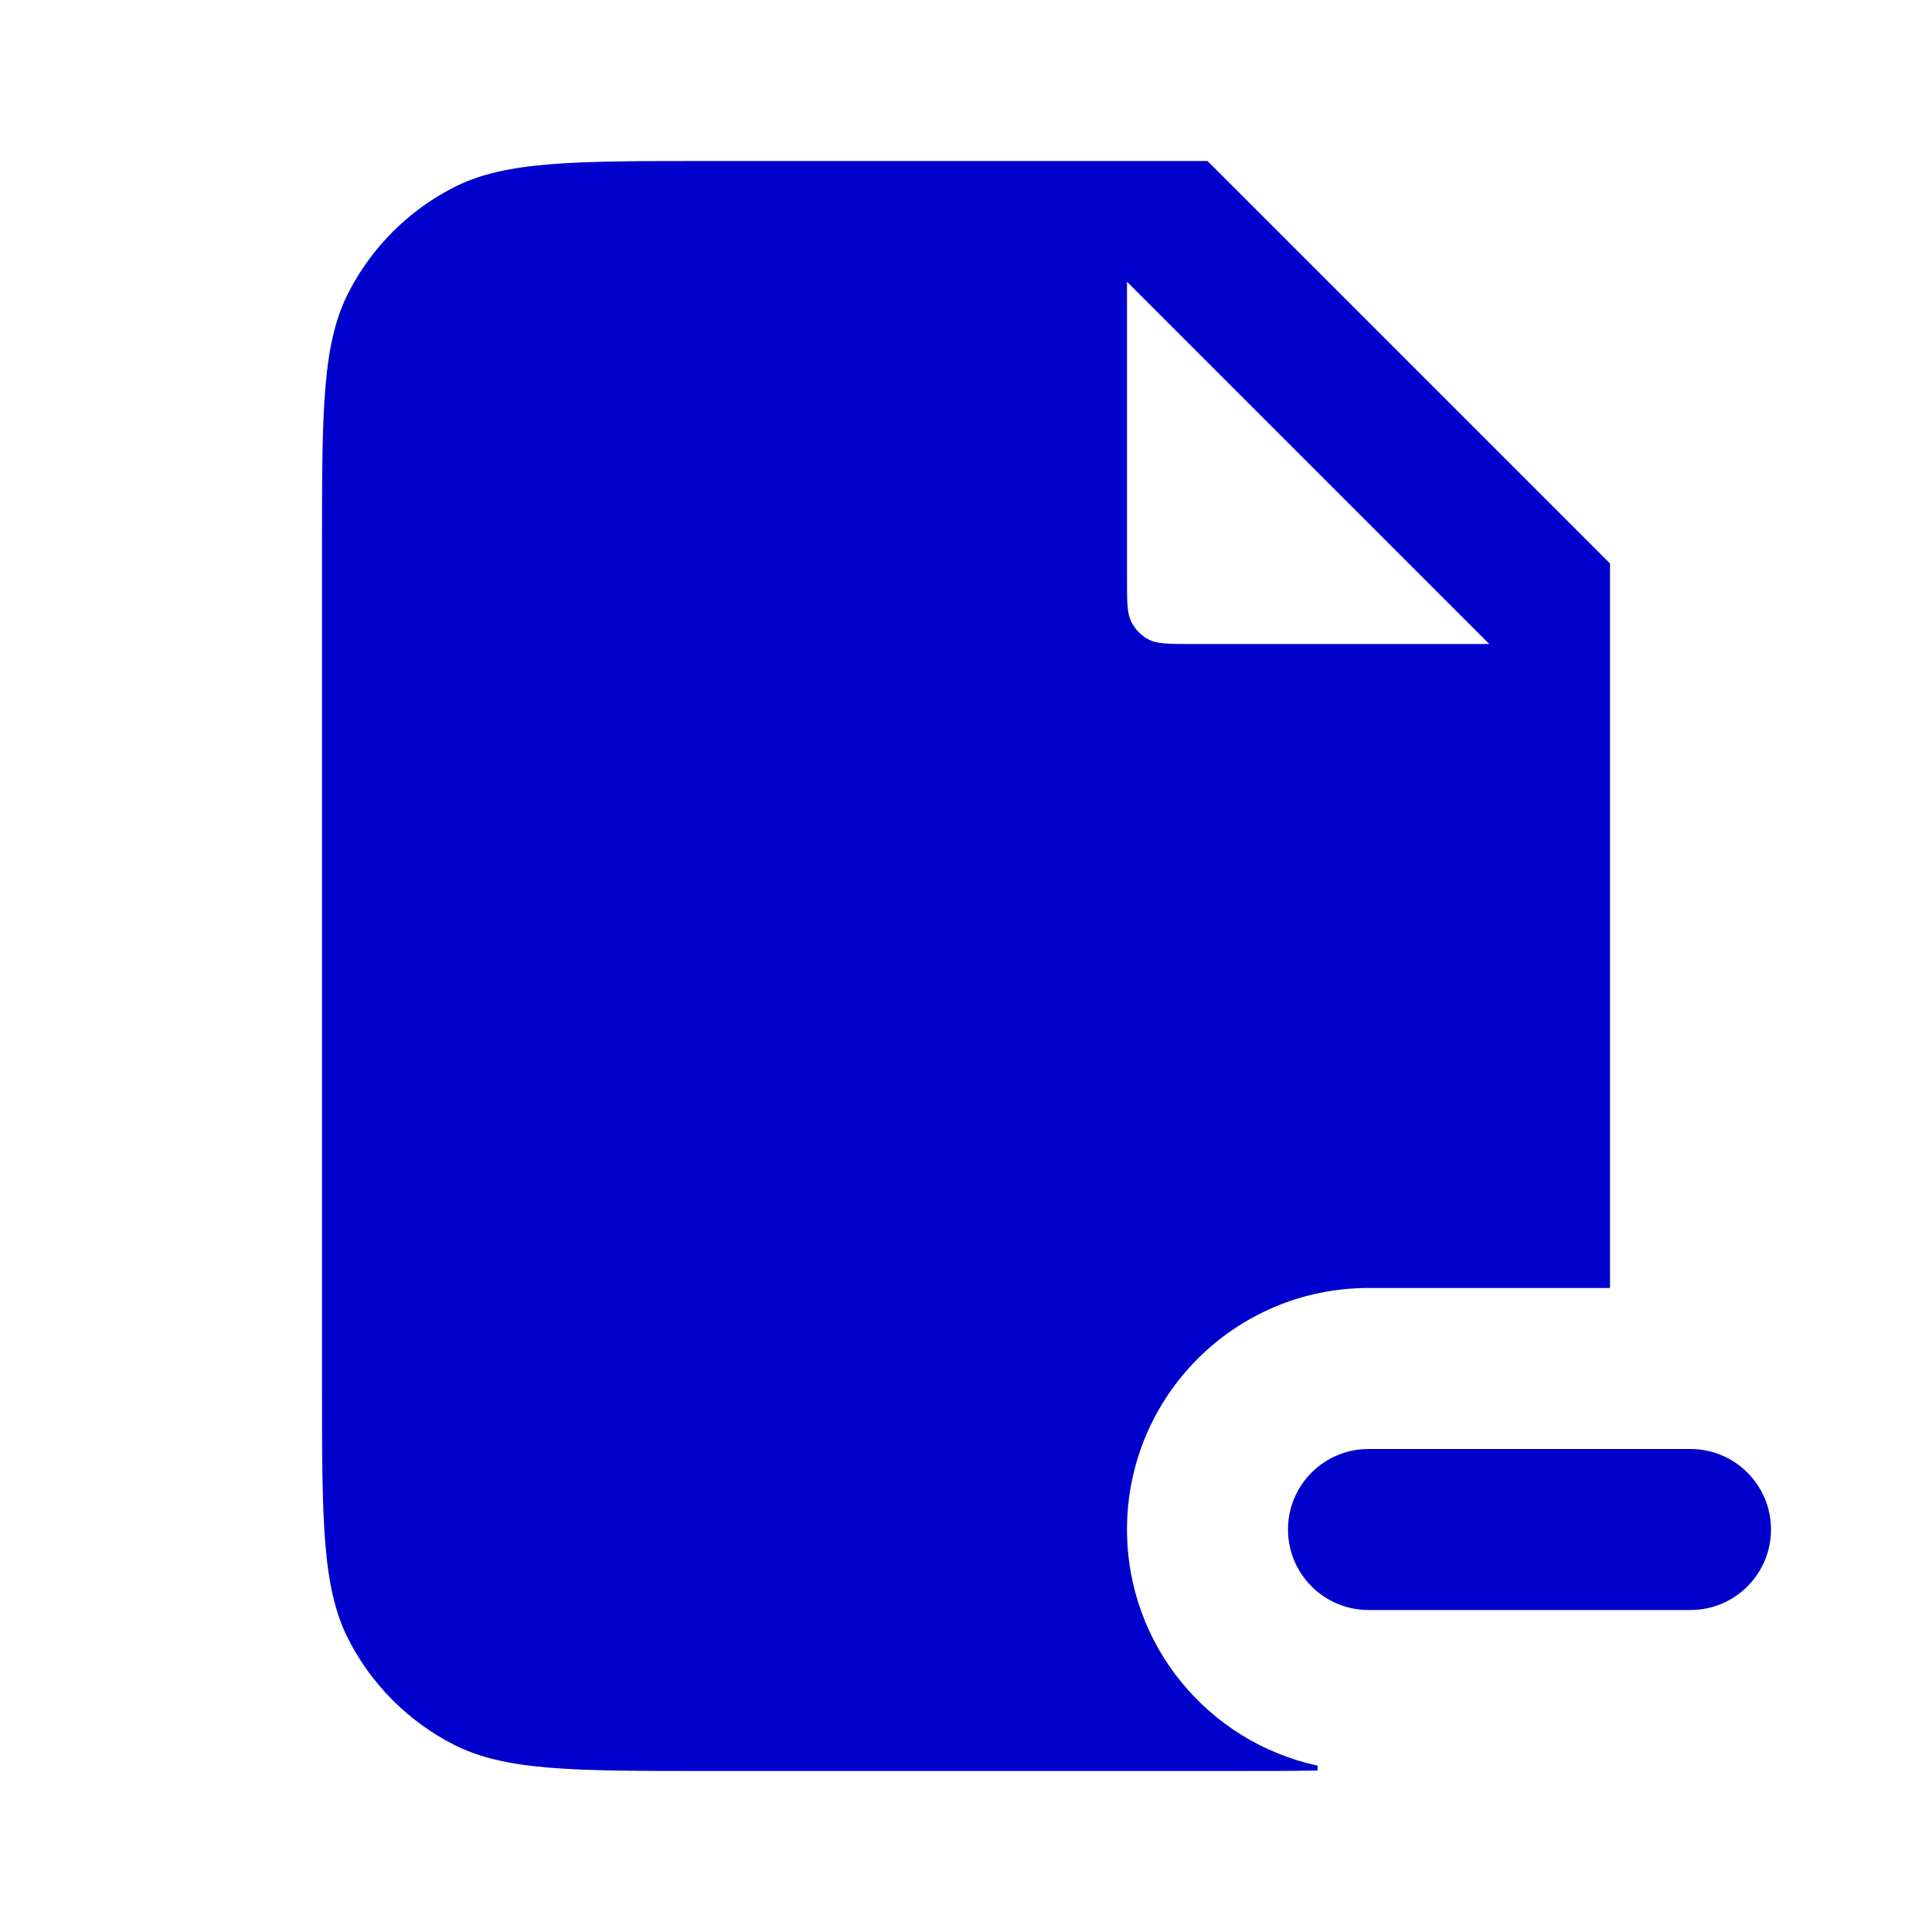 <svg width="24" height="24" viewBox="0 0 24 24" fill="none" xmlns="http://www.w3.org/2000/svg">
<path fill-rule="evenodd" clip-rule="evenodd" d="M8.8 2H15L20 7L20 16H17C15.343 16 14 17.343 14 19C14 20.44 15.014 21.642 16.367 21.933V21.994C16.029 22 15.643 22 15.2 22H8.8C7.12 22 6.28 22 5.638 21.673C5.074 21.385 4.615 20.927 4.327 20.362C4 19.72 4 18.88 4 17.2V6.8C4 5.12 4 4.28 4.327 3.638C4.615 3.074 5.074 2.615 5.638 2.327C6.28 2 7.12 2 8.8 2ZM14 7.2V3.5L18.5 8H14.8C14.52 8 14.38 8 14.273 7.946C14.179 7.898 14.102 7.821 14.055 7.727C14 7.62 14 7.48 14 7.2Z" fill="#0000CC"/>
<path d="M16 19C16 18.448 16.448 18 17 18H21C21.552 18 22 18.448 22 19C22 19.552 21.552 20 21 20H17C16.448 20 16 19.552 16 19Z" fill="#0000CC"/>
</svg>
